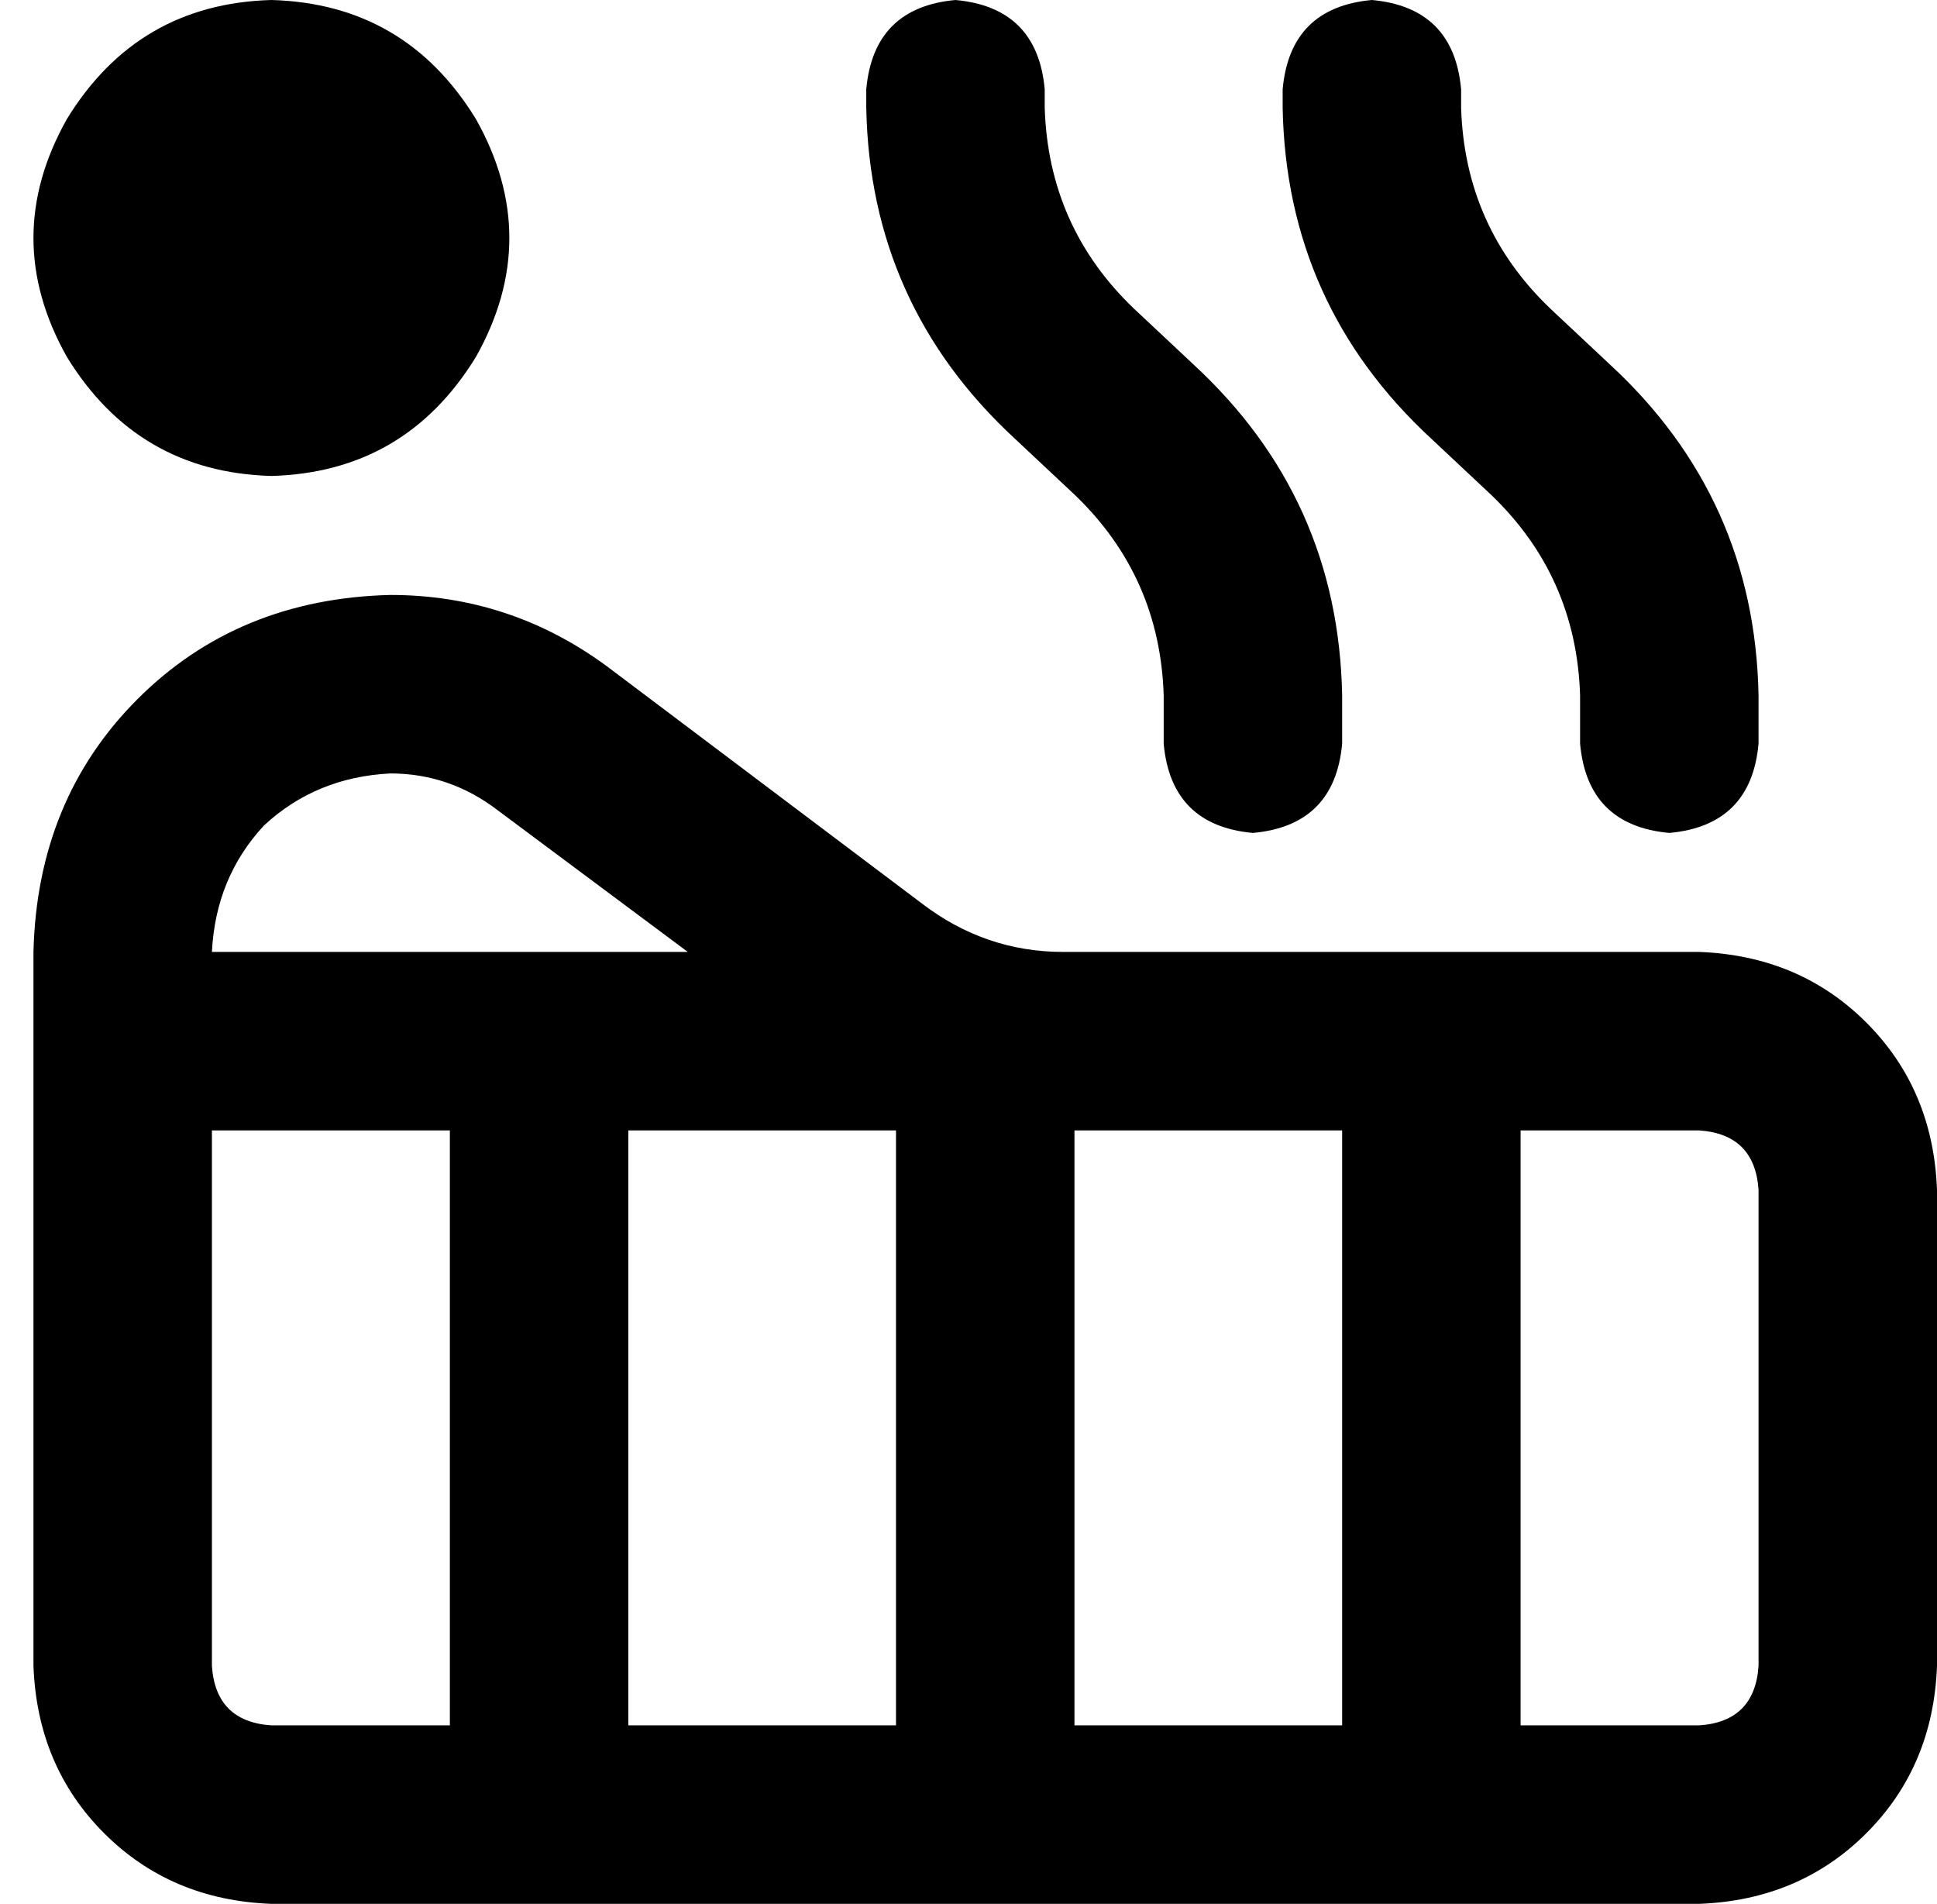 <svg xmlns="http://www.w3.org/2000/svg" viewBox="0 0 521 512">
  <path d="M 73 0 Q 109 1 128 32 Q 146 64 128 96 Q 109 127 73 128 Q 37 127 18 96 Q 0 64 18 32 Q 37 1 73 0 L 73 0 Z M 57 336 L 57 448 L 57 336 L 57 448 Q 58 463 73 464 L 121 464 L 121 464 L 121 304 L 121 304 L 57 304 L 57 304 L 57 320 L 57 320 L 57 336 L 57 336 Z M 169 464 L 241 464 L 169 464 L 241 464 L 241 304 L 241 304 L 169 304 L 169 304 L 169 464 L 169 464 Z M 289 464 L 361 464 L 289 464 L 361 464 L 361 304 L 361 304 L 289 304 L 289 304 L 289 464 L 289 464 Z M 286 256 L 385 256 L 286 256 L 457 256 Q 484 257 502 275 Q 520 293 521 320 L 521 448 L 521 448 Q 520 475 502 493 Q 484 511 457 512 L 73 512 L 73 512 Q 46 511 28 493 Q 10 475 9 448 L 9 336 L 9 336 L 9 320 L 9 320 L 9 280 L 9 280 L 9 256 L 9 256 Q 10 215 37 188 Q 64 161 105 160 Q 137 160 163 179 L 248 243 L 248 243 Q 265 256 286 256 L 286 256 Z M 57 256 L 145 256 L 57 256 L 185 256 L 134 218 L 134 218 Q 121 208 105 208 Q 85 209 71 222 Q 58 236 57 256 L 57 256 Z M 409 304 L 409 464 L 409 304 L 409 464 L 457 464 L 457 464 Q 472 463 473 448 L 473 320 L 473 320 Q 472 305 457 304 L 409 304 L 409 304 Z M 281 24 L 281 29 L 281 24 L 281 29 Q 282 61 305 83 L 321 98 L 321 98 Q 360 134 361 187 L 361 200 L 361 200 Q 359 222 337 224 Q 315 222 313 200 L 313 187 L 313 187 Q 312 155 289 133 L 273 118 L 273 118 Q 234 82 233 29 L 233 24 L 233 24 Q 235 2 257 0 Q 279 2 281 24 L 281 24 Z M 393 24 L 393 29 L 393 24 L 393 29 Q 394 61 417 83 L 433 98 L 433 98 Q 472 134 473 187 L 473 200 L 473 200 Q 471 222 449 224 Q 427 222 425 200 L 425 187 L 425 187 Q 424 155 401 133 L 385 118 L 385 118 Q 346 82 345 29 L 345 24 L 345 24 Q 347 2 369 0 Q 391 2 393 24 L 393 24 Z" />
</svg>